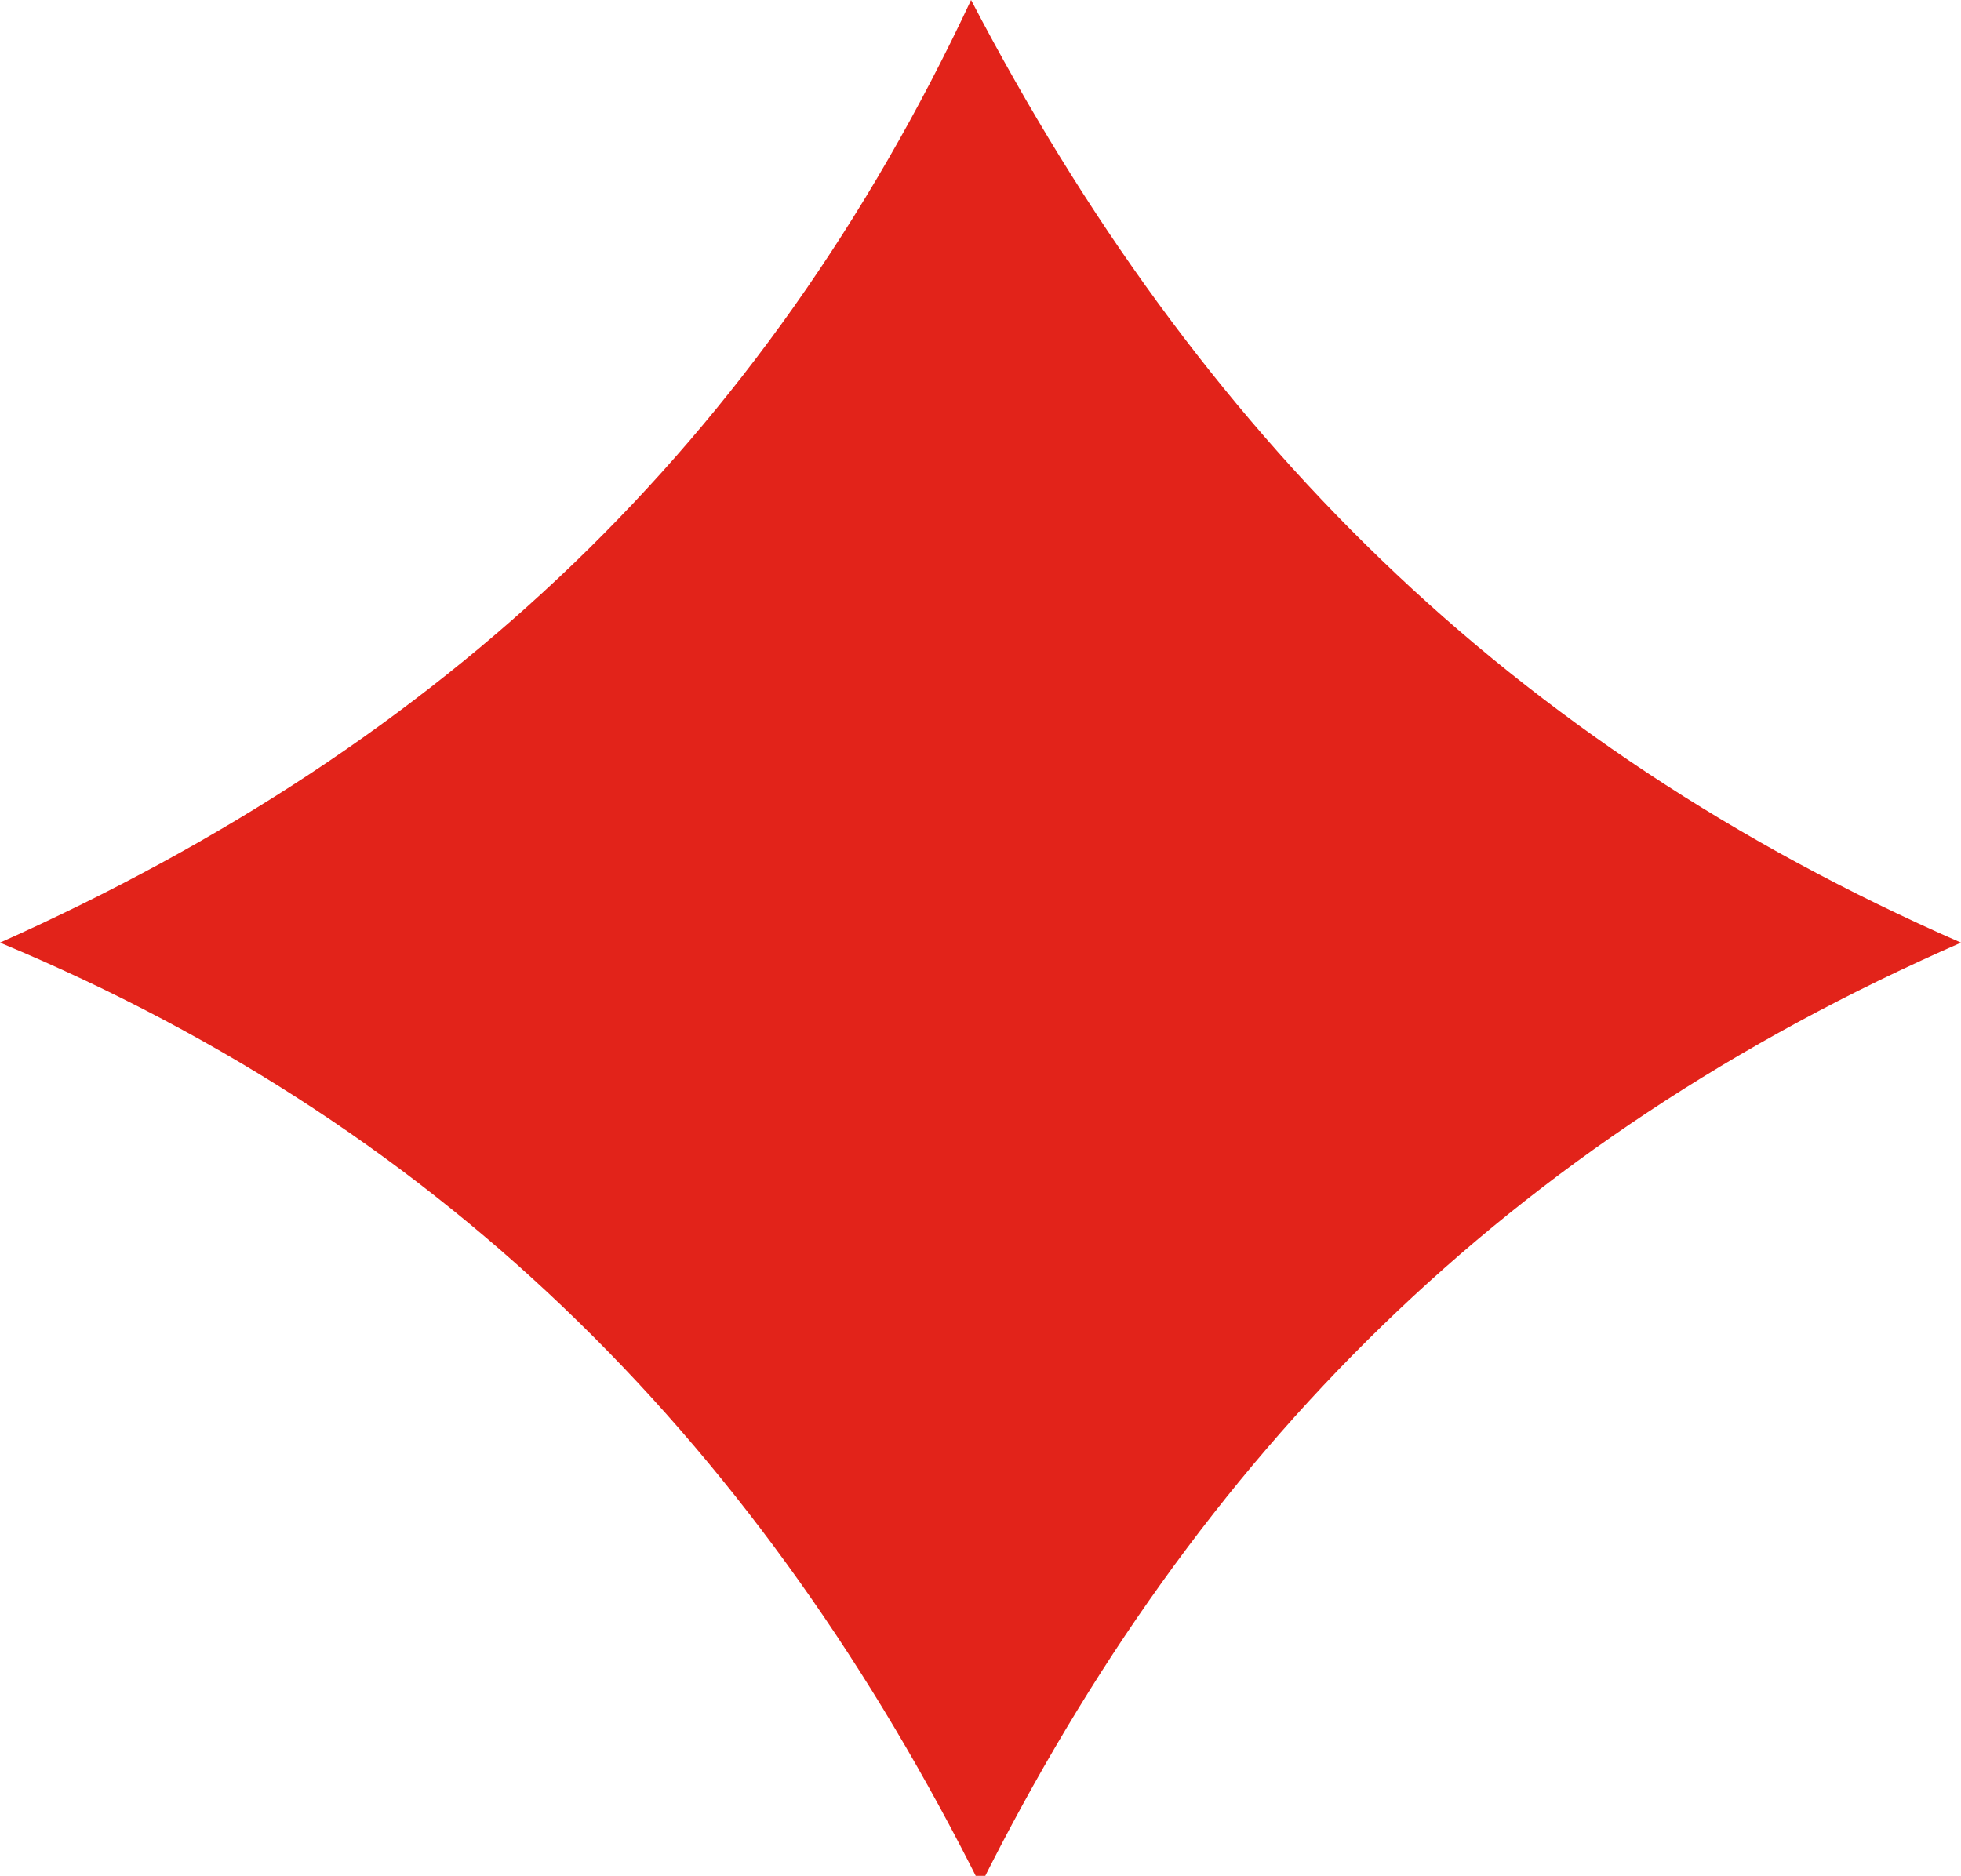 <?xml version="1.0" encoding="utf-8"?>
<!-- Generator: Adobe Illustrator 21.0.0, SVG Export Plug-In . SVG Version: 6.00 Build 0)  -->
<svg version="1.1" id="Calque_1" xmlns="http://www.w3.org/2000/svg" xmlns:xlink="http://www.w3.org/1999/xlink" x="0px" y="0px"
	 viewBox="0 0 20.8 19.9" style="enable-background:new 0 0 20.8 19.9;" xml:space="preserve">
<style type="text/css">
	.st0{fill-rule:evenodd;clip-rule:evenodd;fill:#E2231A;}
</style>
<path class="st0" d="M20.8,10c-4.8,2.1-8.1,5.4-10.4,10C8.1,15.4,4.8,12,0,10C4.7,7.9,8.1,4.7,10.3,0C12.7,4.6,16,7.9,20.8,10z"/>
</svg>
